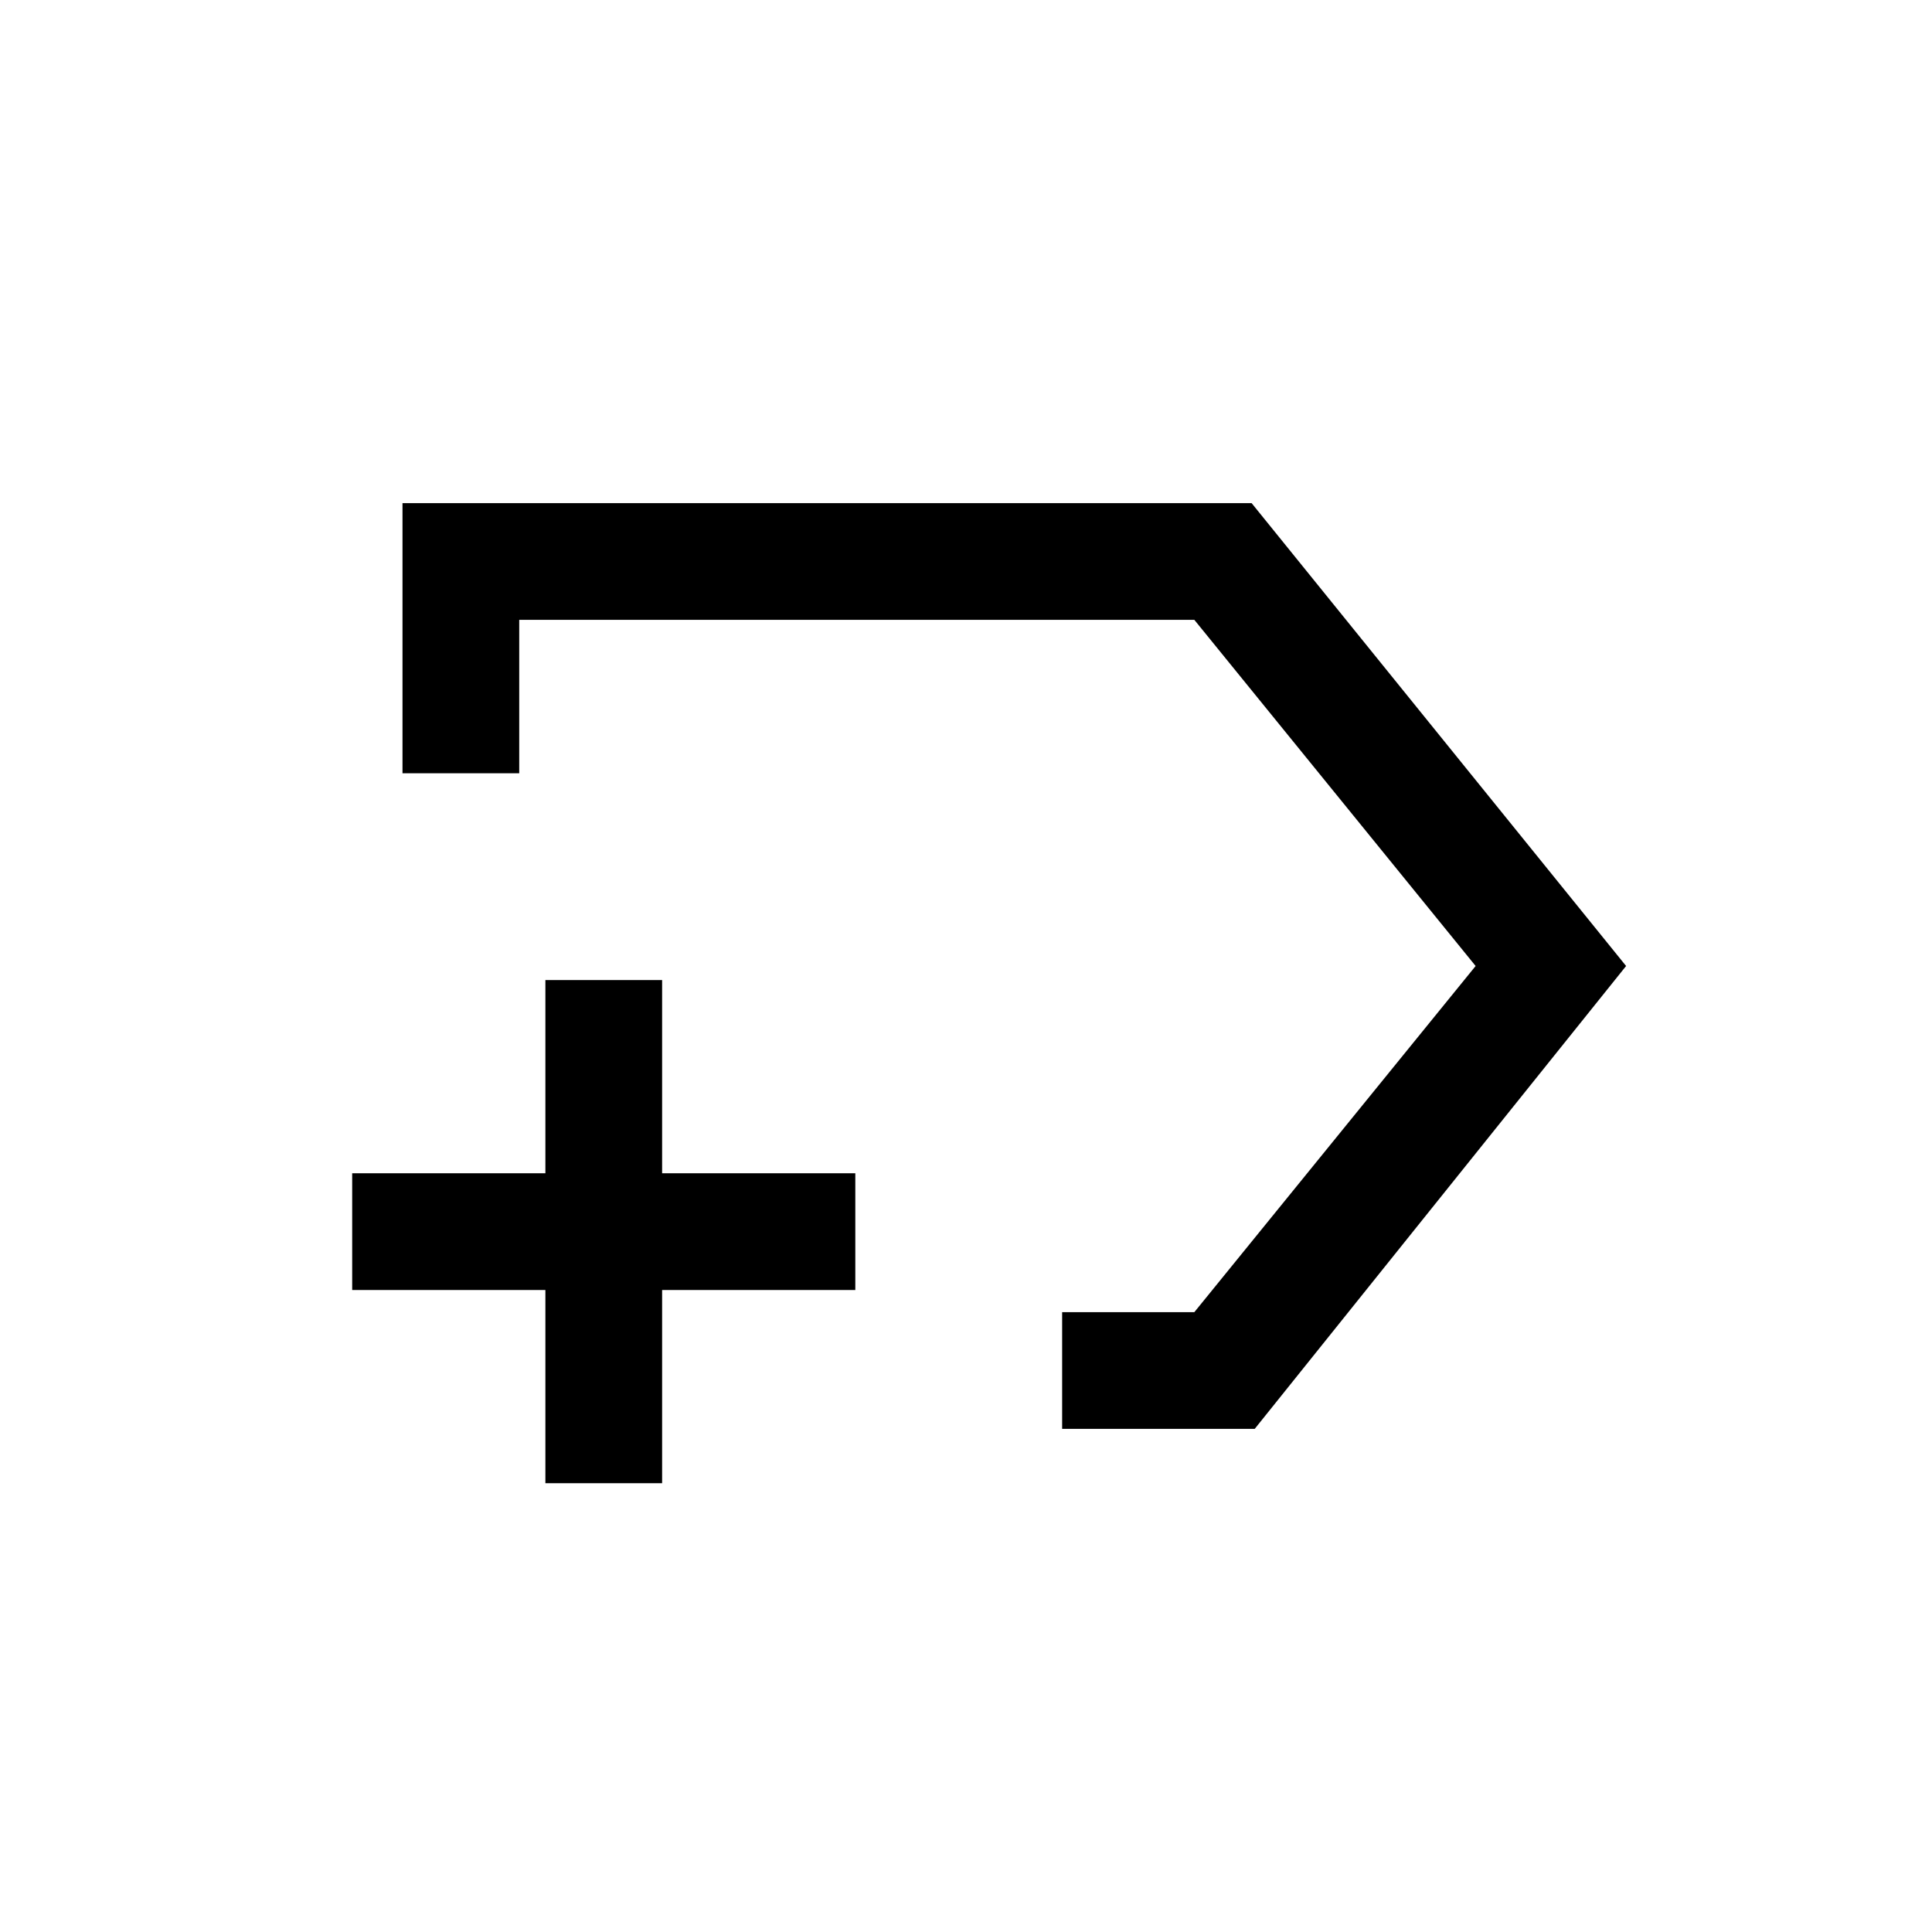 <svg xmlns="http://www.w3.org/2000/svg" height="20" viewBox="0 -960 960 960" width="20"><path d="M527.77-250v-58h65.69l139.77-172-139.77-172H258v76.23h-58V-710h421.92L808-480 623.46-250h-95.69Zm-32.15-230ZM271-223v-96h-96v-58h96v-96h58v96h96v58h-96v96h-58Z"/></svg>